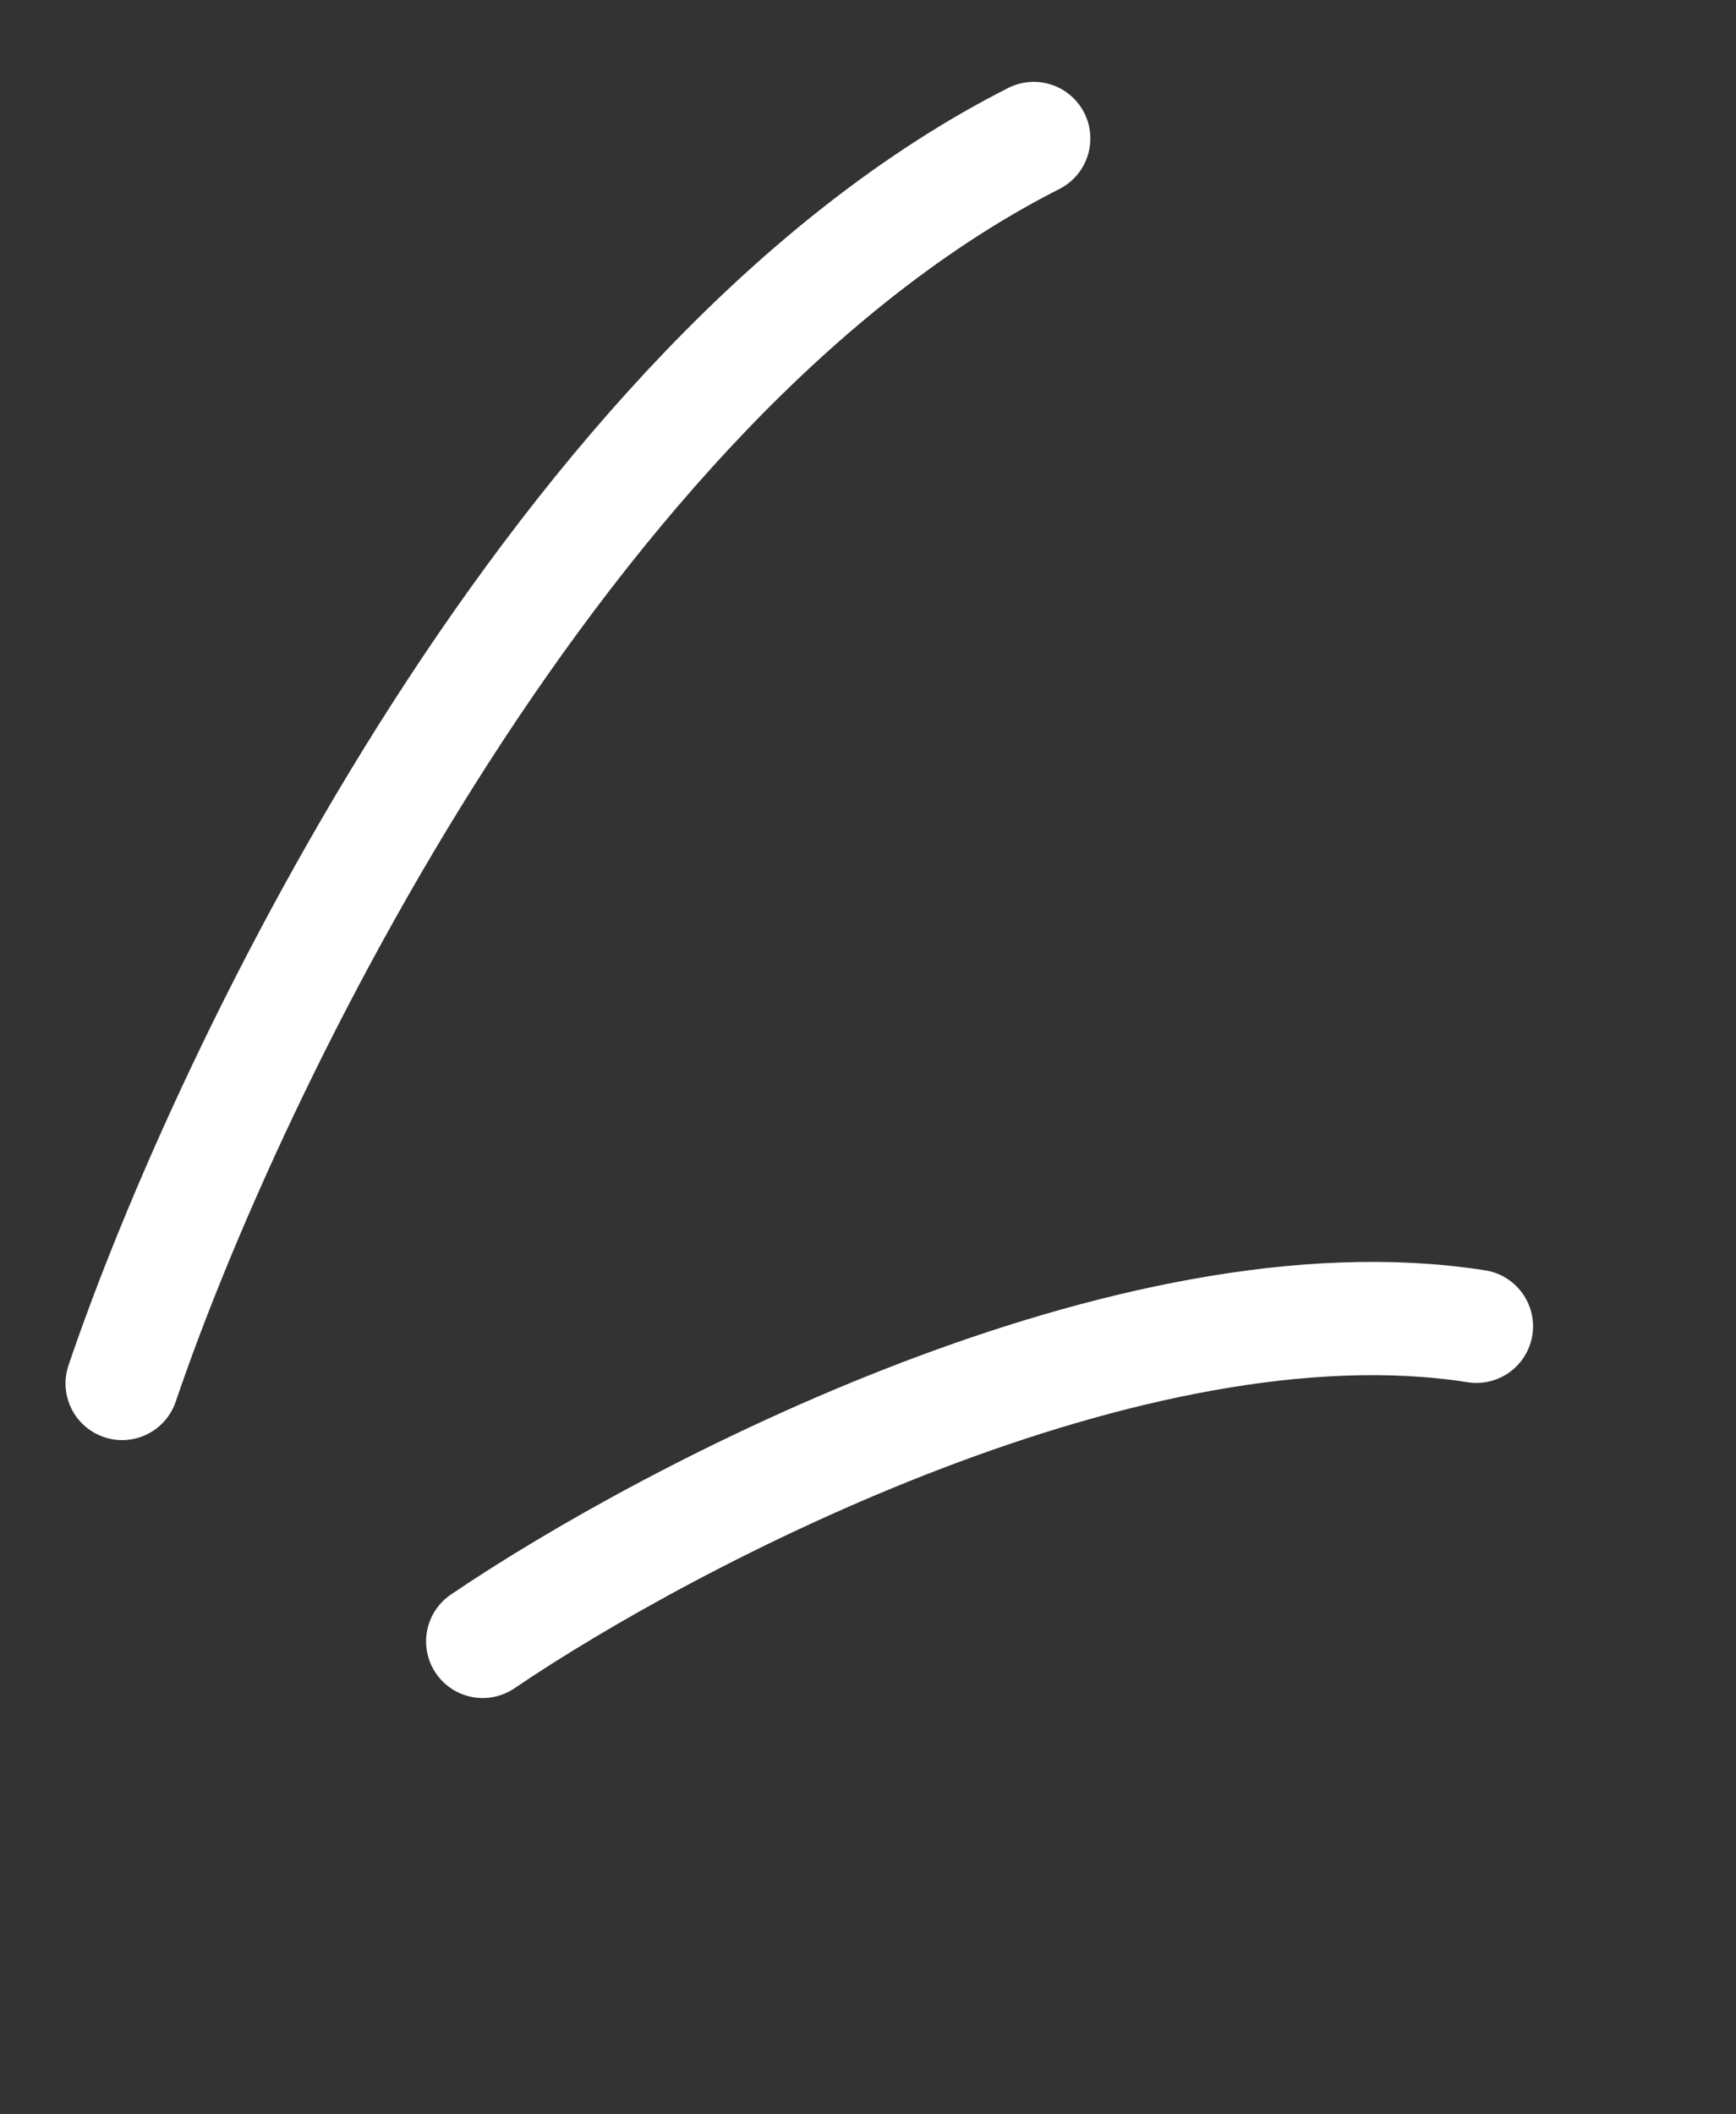 <svg width="23" height="28" viewBox="0 0 23 28" fill="none" xmlns="http://www.w3.org/2000/svg">
<rect x="0" y="0" width="23" height="28" fill="#333333" stroke="none"/>
<path d="M1.618 18.321C3.033 14.15 7.428 5.012 13.696 1.834" stroke="white" stroke-width="1.5" stroke-linecap="round"/>
<path d="M6.395 21.737C8.886 20.048 15.005 16.848 19.561 17.564" stroke="white" stroke-width="1.5" stroke-linecap="round"/>
</svg>
